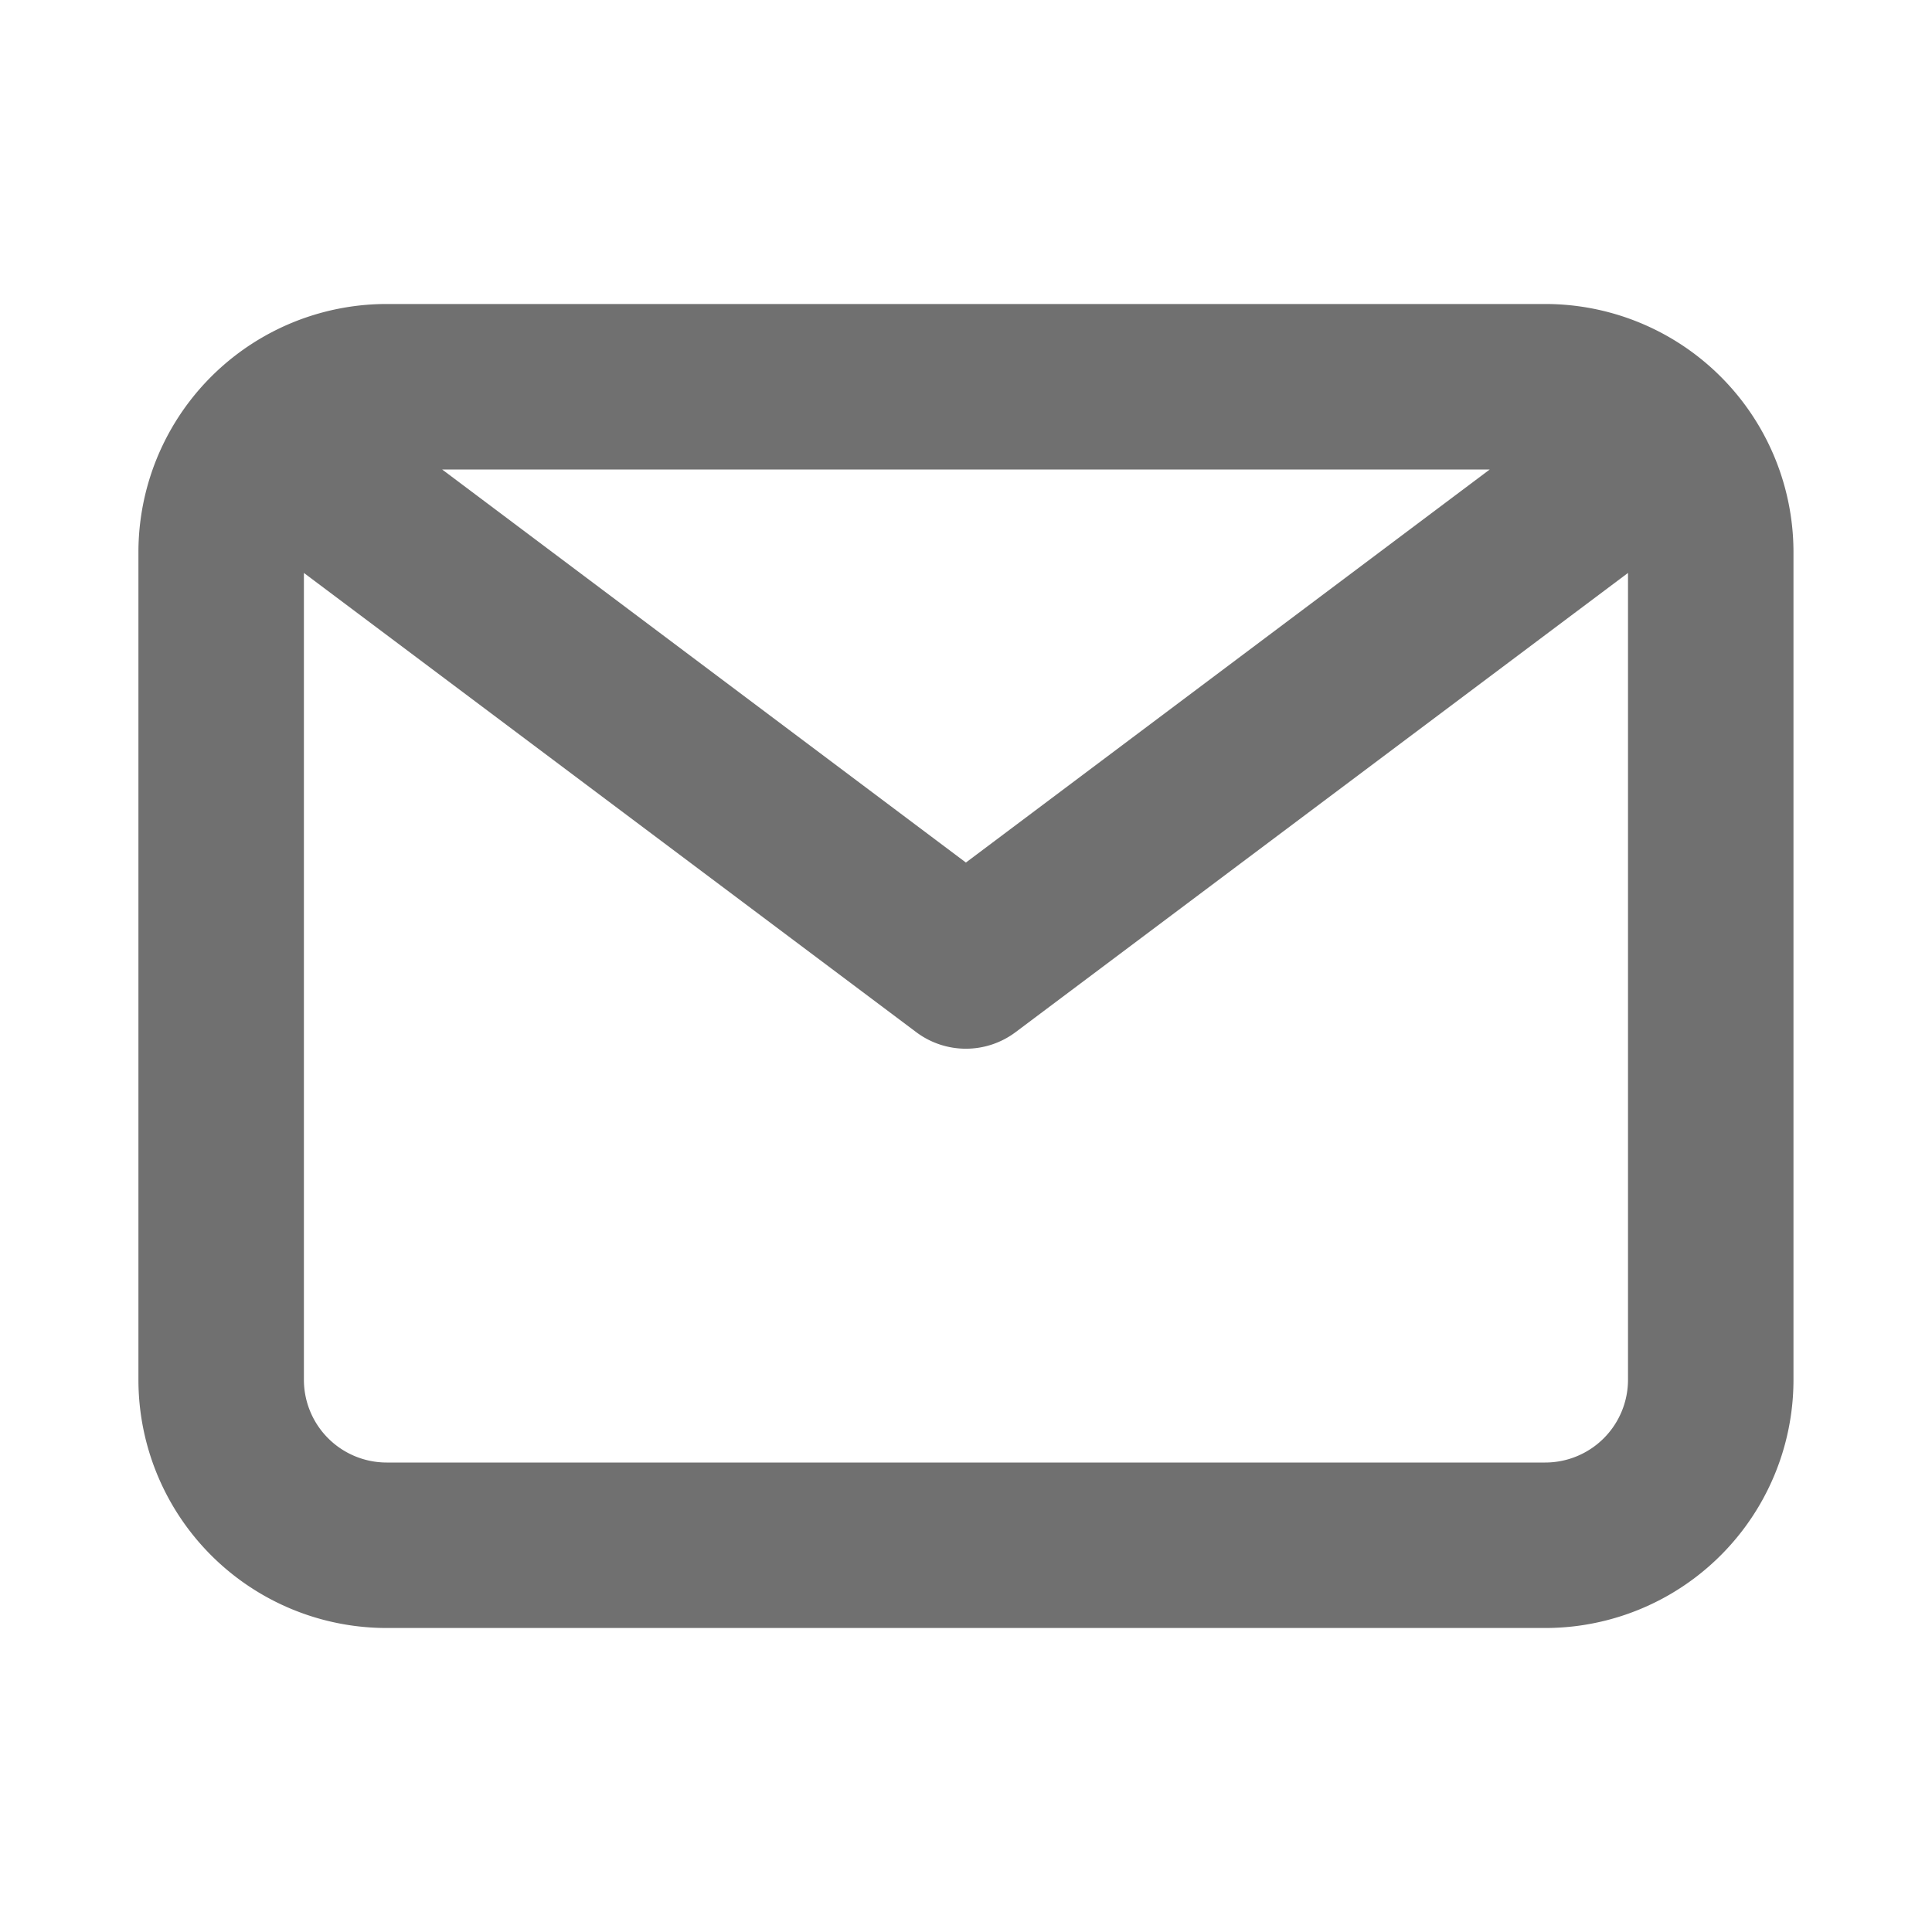 <svg xmlns="http://www.w3.org/2000/svg" width="20" height="20" viewBox="0 0 20 20">
  <g id="Layer_2" data-name="Layer 2" transform="translate(-0.28 -0.28)">
    <g id="email">
      <rect id="Rectangle_594" data-name="Rectangle 594" width="20" height="20" transform="translate(0.28 0.28)" fill="#707070" opacity="0"/>
      <path id="Path_27128" data-name="Path 27128" d="M16.563,4H4.57A2.57,2.57,0,0,0,2,6.57v8.566a2.57,2.57,0,0,0,2.57,2.57H16.563a2.57,2.57,0,0,0,2.57-2.57V6.57A2.57,2.57,0,0,0,16.563,4Zm-.574,1.713L10.566,9.782,5.144,5.713Zm.574,10.28H4.57a.857.857,0,0,1-.857-.857V6.784l6.339,4.754a.857.857,0,0,0,1.028,0L17.42,6.784v8.352A.857.857,0,0,1,16.563,15.993Z" transform="translate(-0.287 -0.573)" fill="#707070"/>
    </g>
  </g>
</svg>
